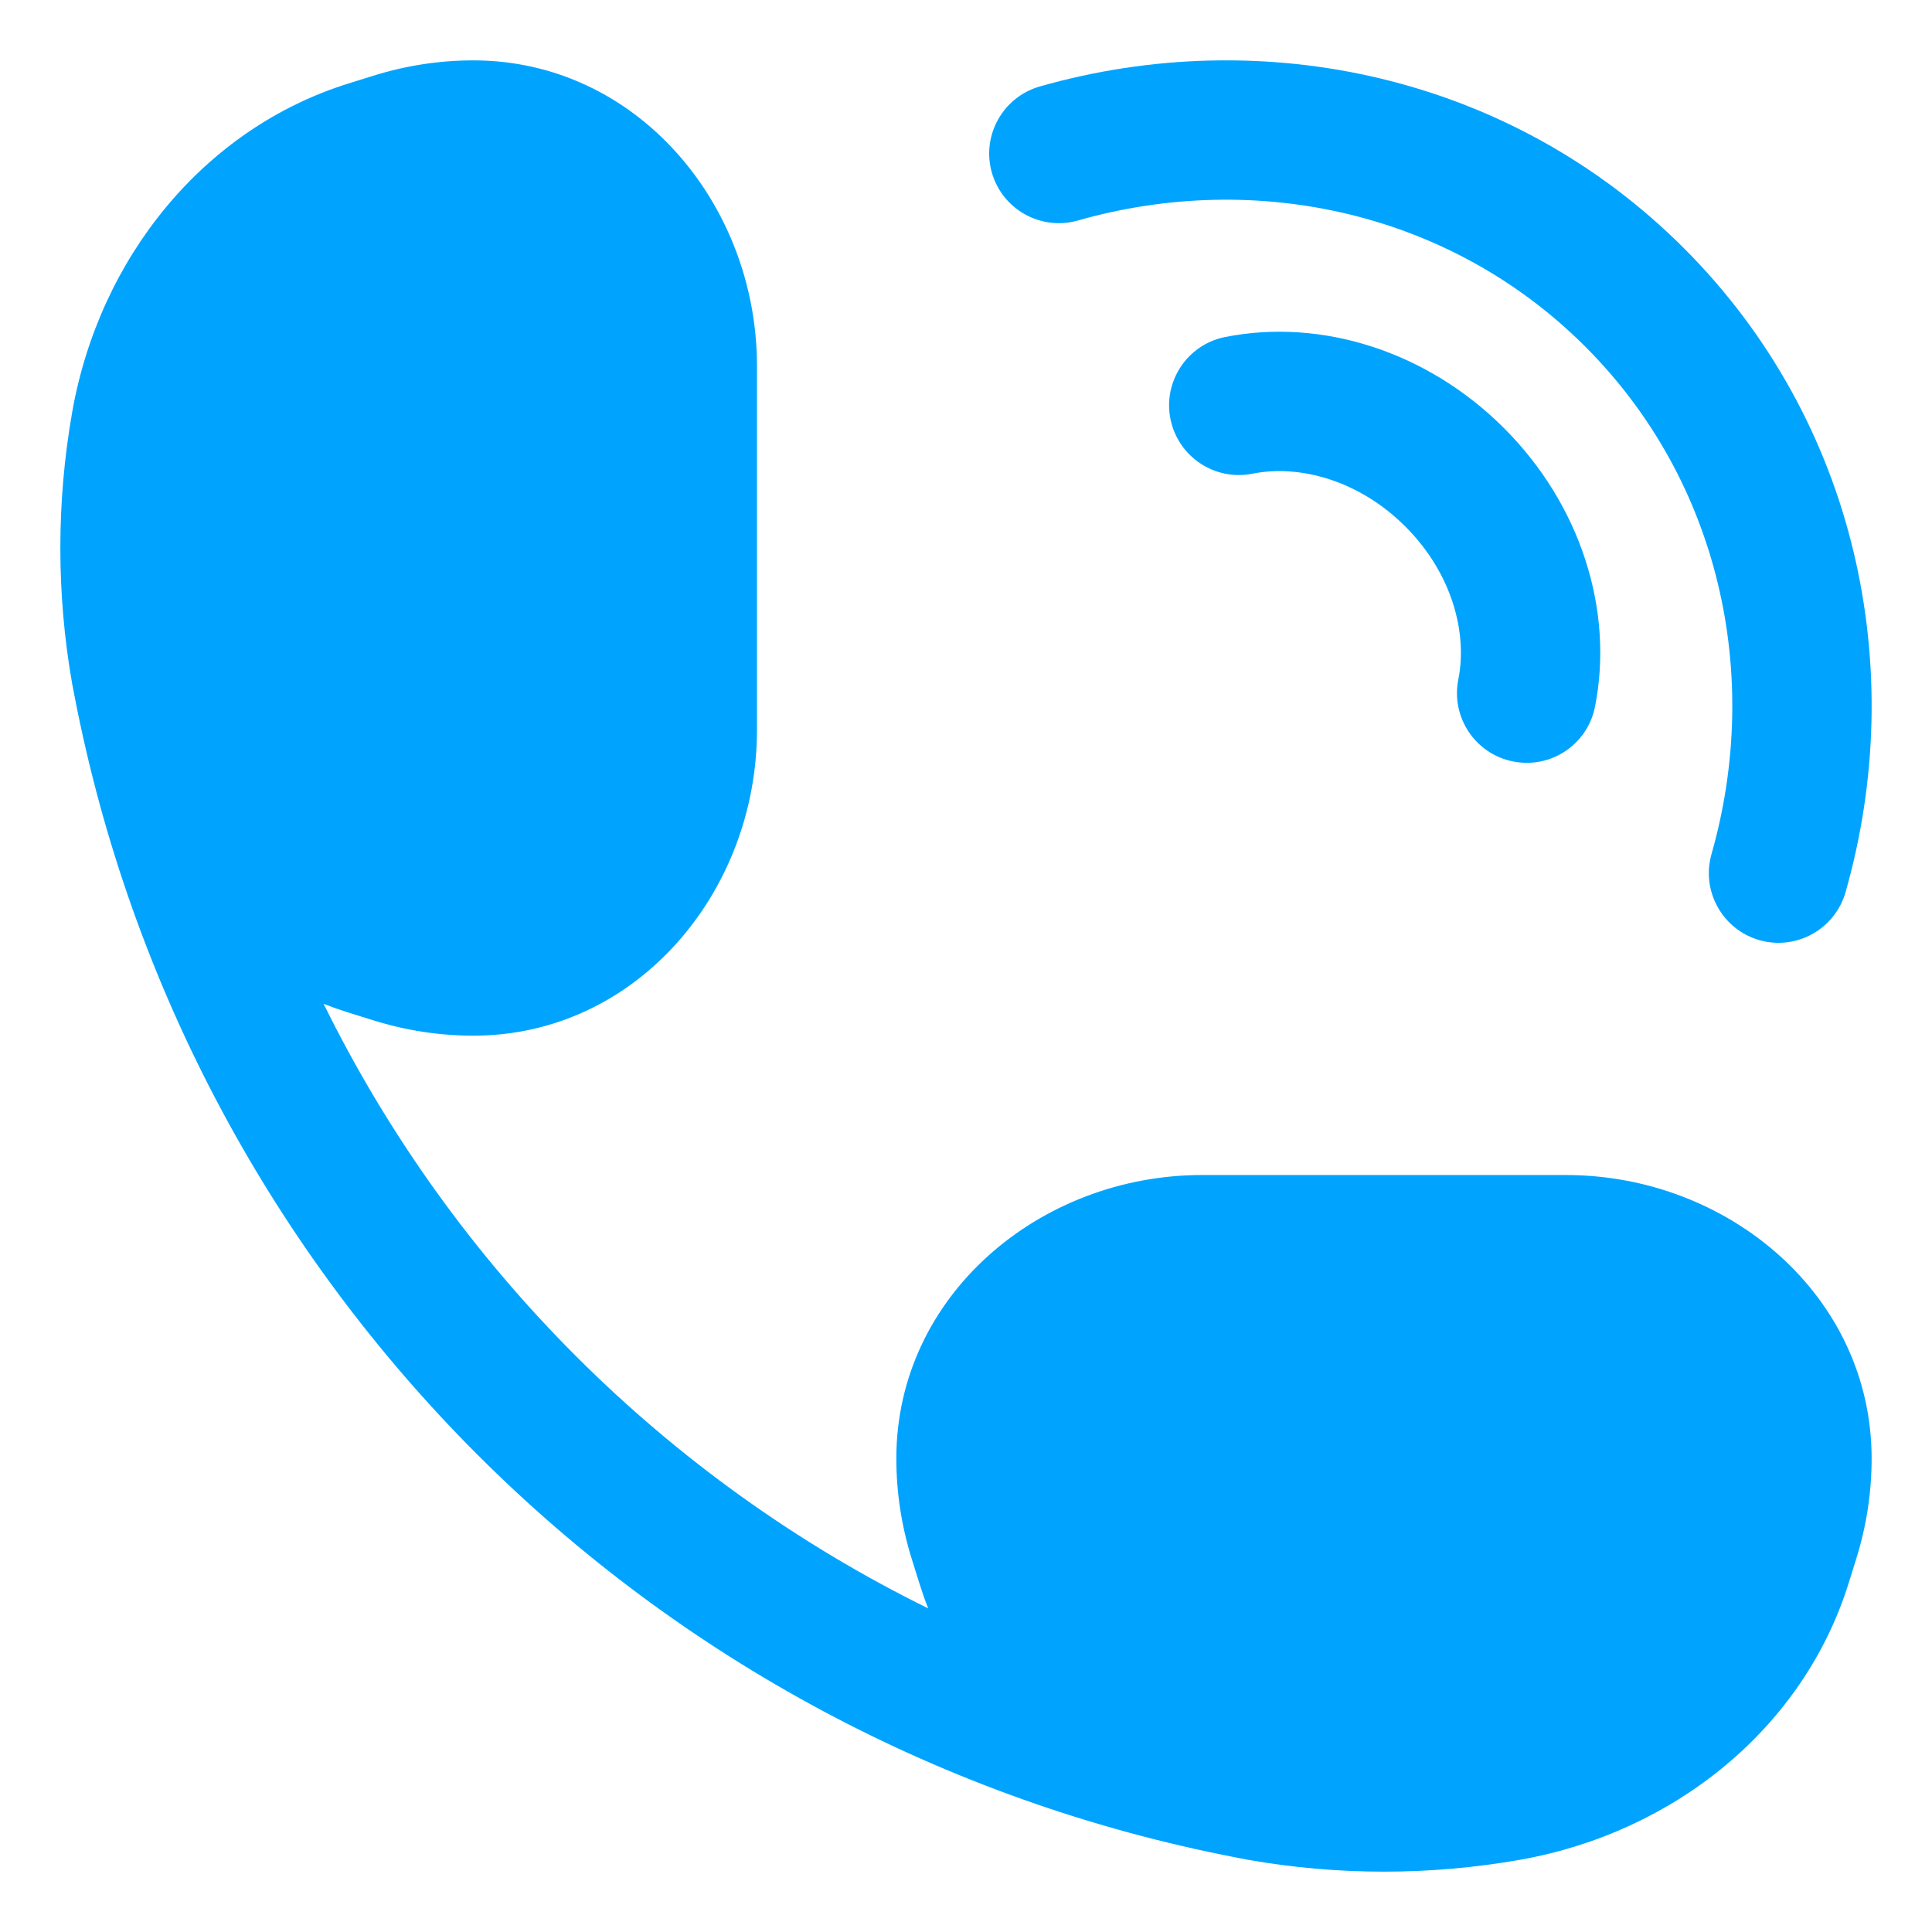 <svg width="16" height="16" viewBox="0 0 16 16" fill="none" xmlns="http://www.w3.org/2000/svg">
<path d="M3.092 0.627C3.361 0.543 3.64 0.5 3.92 0.5C5.27 0.5 6.269 1.688 6.269 3.032V6.045C6.269 7.389 5.27 8.577 3.92 8.577C3.64 8.577 3.361 8.534 3.092 8.45L2.887 8.386C2.817 8.364 2.748 8.34 2.68 8.313C3.75 10.487 5.513 12.25 7.687 13.32C7.66 13.252 7.636 13.183 7.614 13.113L7.55 12.908C7.466 12.639 7.423 12.36 7.423 12.079C7.423 10.73 8.611 9.731 9.955 9.731H12.968C14.312 9.731 15.5 10.73 15.5 12.079C15.5 12.36 15.457 12.639 15.373 12.908L15.309 13.113C14.935 14.31 13.867 15.176 12.588 15.402C11.844 15.533 11.079 15.533 10.335 15.402C10.305 15.396 10.276 15.391 10.247 15.385C5.369 14.447 1.553 10.631 0.615 5.753C0.609 5.724 0.604 5.695 0.598 5.665C0.467 4.921 0.467 4.156 0.598 3.412C0.824 2.133 1.69 1.064 2.887 0.691L3.092 0.627Z" fill="#00A4FF"/>
<path d="M8.927 1.826C10.405 1.405 12.015 1.757 13.129 2.871C14.243 3.985 14.595 5.595 14.174 7.073C14.087 7.379 14.264 7.698 14.571 7.786C14.877 7.873 15.196 7.695 15.284 7.389C15.811 5.54 15.378 3.488 13.945 2.055C12.512 0.622 10.46 0.189 8.611 0.716C8.305 0.804 8.127 1.123 8.214 1.429C8.302 1.736 8.621 1.913 8.927 1.826Z" fill="#00A4FF"/>
<path d="M10.372 3.923C10.761 3.845 11.254 3.976 11.639 4.361C12.024 4.746 12.155 5.239 12.077 5.628C12.015 5.94 12.218 6.244 12.53 6.306C12.843 6.369 13.147 6.166 13.209 5.853C13.368 5.054 13.089 4.178 12.455 3.545C11.821 2.911 10.946 2.632 10.146 2.791C9.834 2.853 9.631 3.157 9.693 3.469C9.756 3.782 10.059 3.985 10.372 3.923Z" fill="#00A4FF"/>
</svg>
